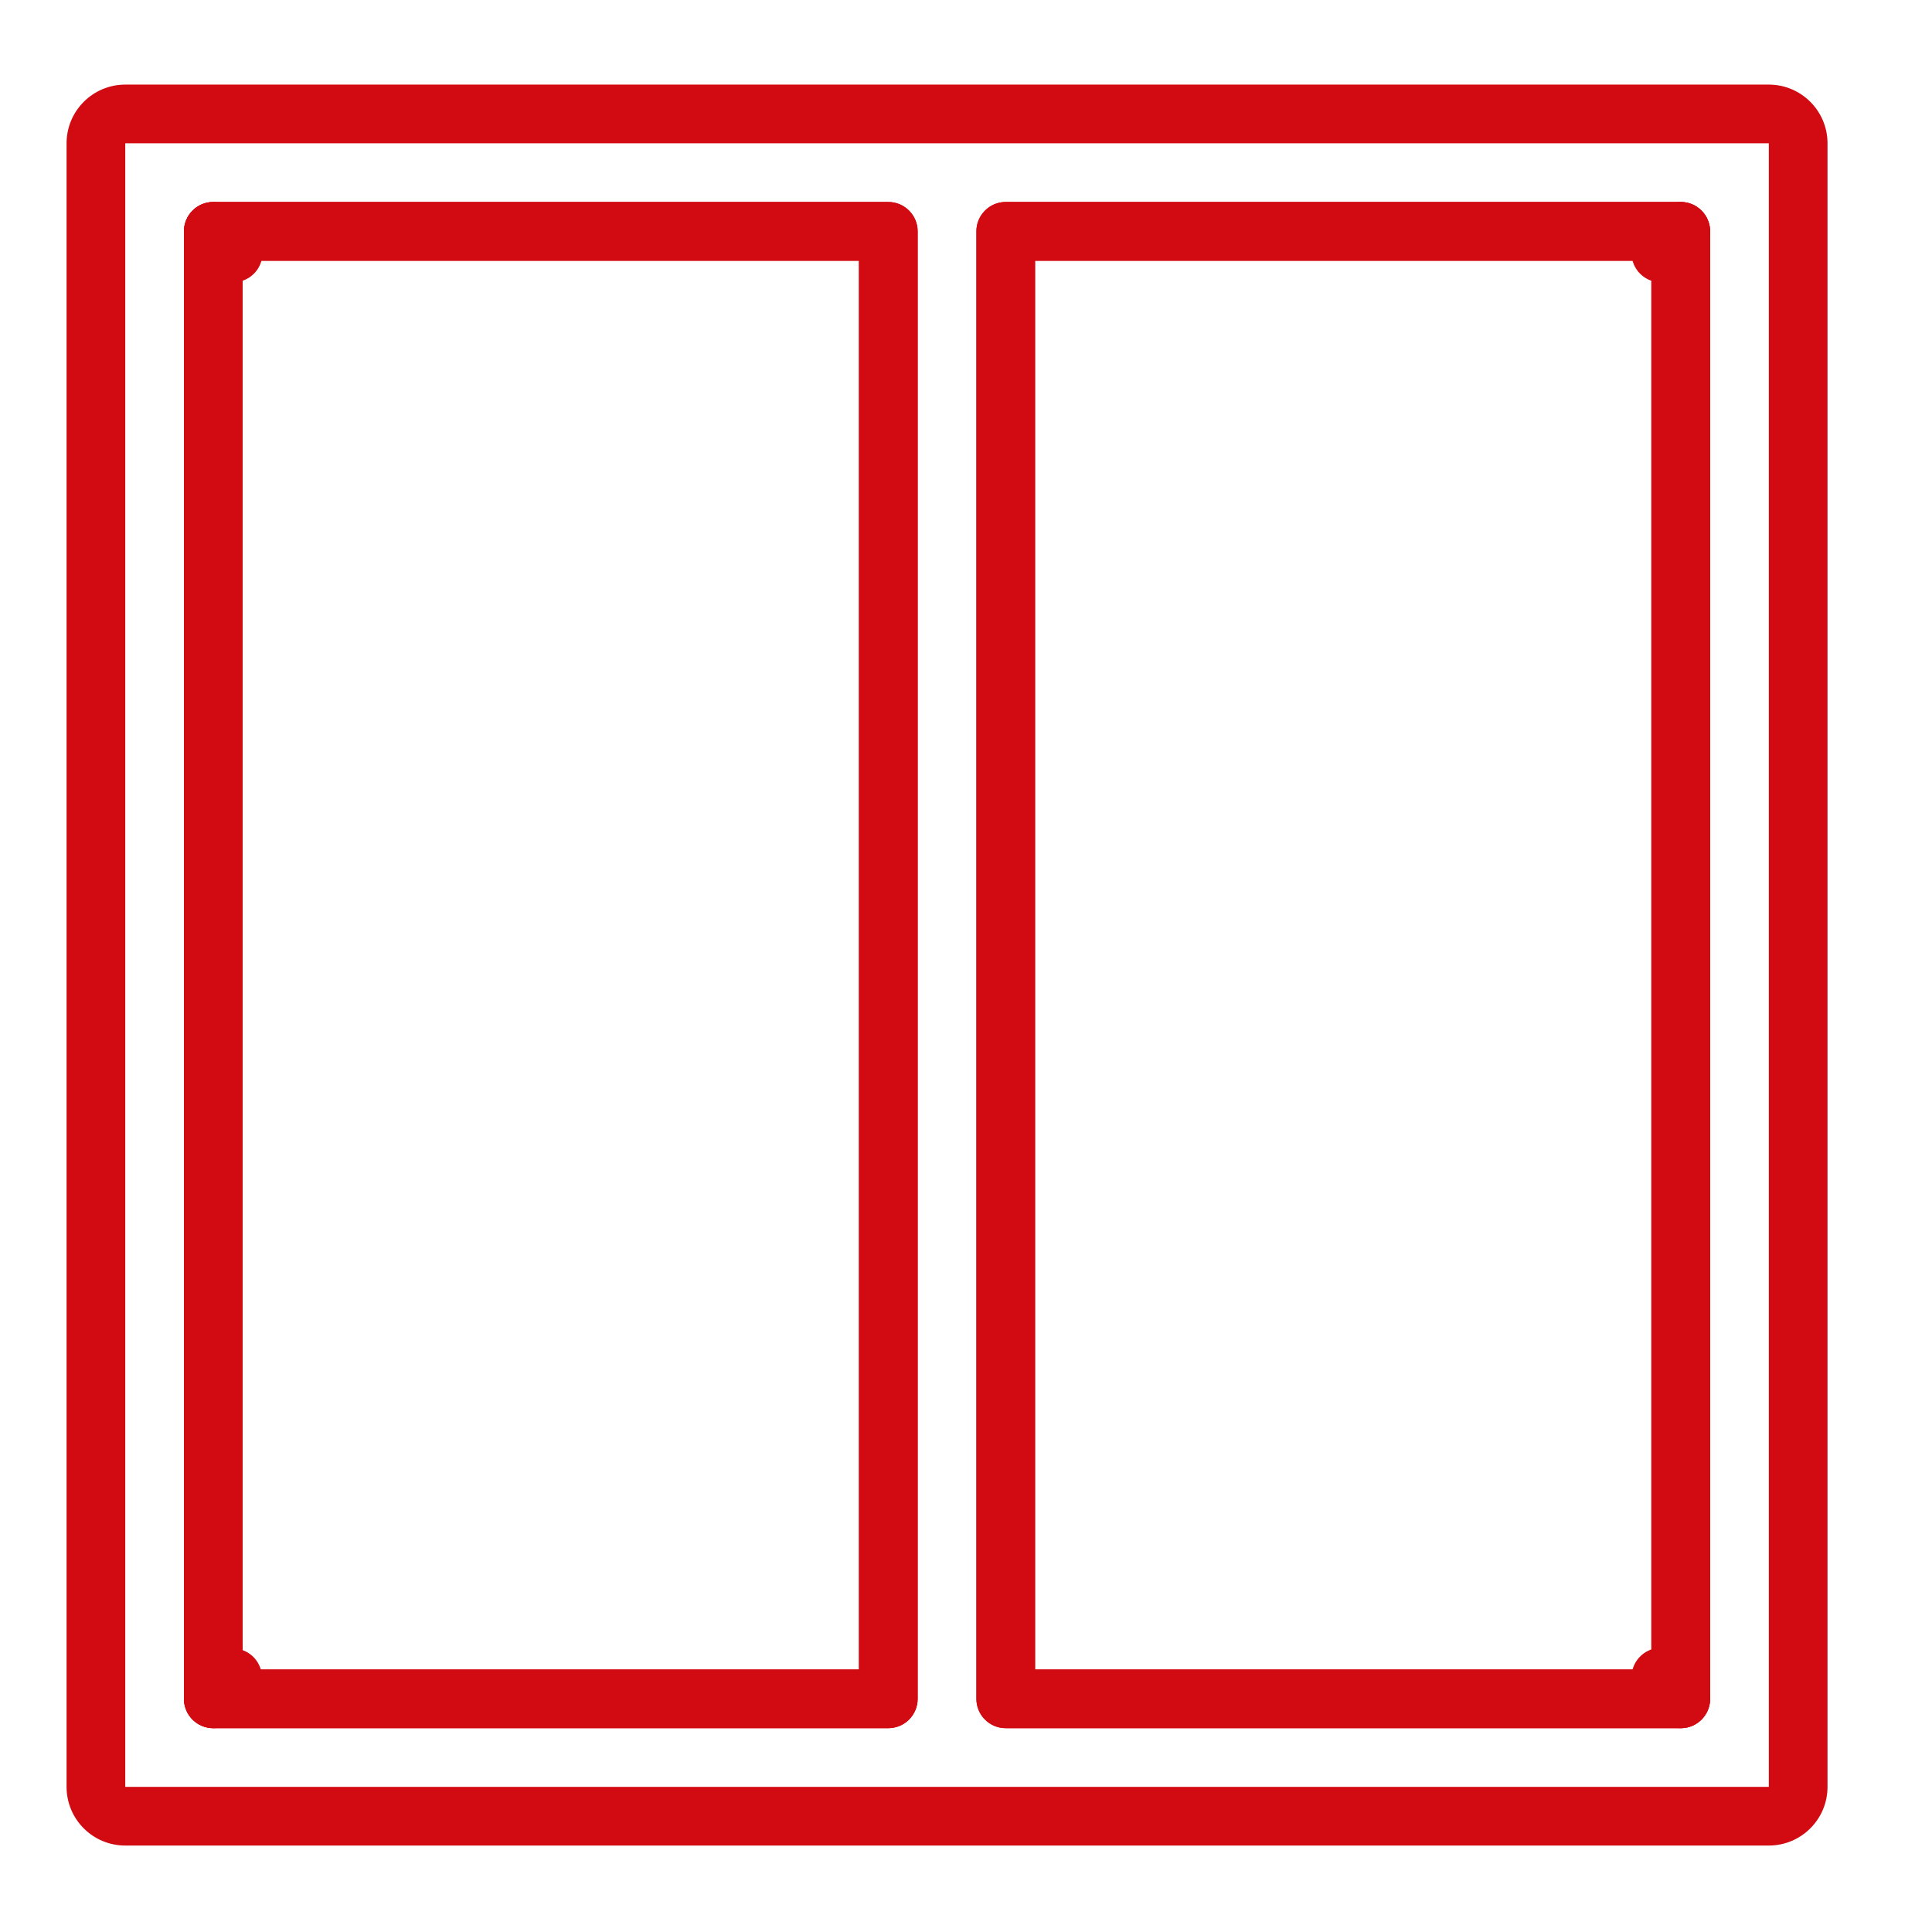 <svg width="24" height="24" viewBox="0 0 24 24" fill="none" xmlns="http://www.w3.org/2000/svg">
<g clip-path="url(#clip0)">
<path d="M11.035 21.468H2.65C2.448 21.468 2.285 21.305 2.285 21.103V2.874C2.285 2.673 2.448 2.509 2.65 2.509H11.035C11.236 2.509 11.4 2.673 11.4 2.874V21.103C11.4 21.305 11.236 21.468 11.035 21.468ZM3.014 20.739H10.671V3.239H3.014V20.739Z" fill="#D20A11"/>
<path d="M2.897 3.507C2.795 3.507 2.697 3.464 2.628 3.389L2.381 3.121C2.293 3.025 2.263 2.889 2.302 2.765C2.341 2.641 2.443 2.547 2.57 2.518C2.697 2.49 2.83 2.531 2.918 2.627L3.165 2.896C3.263 3.002 3.289 3.156 3.23 3.289C3.172 3.421 3.041 3.507 2.897 3.507Z" fill="#D20A11"/>
<path d="M2.65 21.468C2.505 21.468 2.374 21.382 2.316 21.25C2.258 21.117 2.283 20.963 2.381 20.857L2.628 20.588C2.766 20.446 2.991 20.439 3.137 20.573C3.282 20.707 3.295 20.933 3.165 21.081L2.918 21.35C2.849 21.425 2.752 21.468 2.65 21.468Z" fill="#D20A11"/>
<path d="M21.973 22.926H1.556C1.153 22.926 0.827 22.6 0.827 22.197V1.78C0.827 1.378 1.153 1.051 1.556 1.051H21.973C22.375 1.051 22.702 1.378 22.702 1.78V22.197C22.702 22.6 22.375 22.926 21.973 22.926ZM1.556 1.78V22.197H21.973V1.78H1.556ZM20.879 21.468H12.493C12.292 21.468 12.129 21.305 12.129 21.103V2.874C12.129 2.673 12.292 2.509 12.493 2.509H20.879C21.08 2.509 21.243 2.673 21.243 2.874V21.103C21.243 21.305 21.08 21.468 20.879 21.468ZM12.858 20.739H20.514V3.239H12.858V20.739ZM11.035 21.468H2.65C2.448 21.468 2.285 21.305 2.285 21.103V2.874C2.285 2.673 2.448 2.509 2.65 2.509H11.035C11.236 2.509 11.399 2.673 11.399 2.874V21.103C11.399 21.305 11.236 21.468 11.035 21.468ZM3.014 20.739H10.67V3.239H3.014V20.739Z" fill="#D20A11"/>
<path d="M20.879 21.468H12.493C12.292 21.468 12.129 21.305 12.129 21.103V2.874C12.129 2.673 12.292 2.509 12.493 2.509H20.879C21.08 2.509 21.244 2.673 21.244 2.874V21.103C21.244 21.305 21.08 21.468 20.879 21.468ZM12.858 20.739H20.514V3.239H12.858V20.739Z" fill="#D20A11"/>
<path d="M20.632 3.507C20.487 3.507 20.356 3.421 20.298 3.289C20.24 3.156 20.266 3.002 20.364 2.896L20.611 2.627C20.747 2.479 20.978 2.469 21.126 2.606C21.274 2.742 21.284 2.973 21.148 3.121L20.901 3.389C20.832 3.464 20.734 3.507 20.632 3.507Z" fill="#D20A11"/>
<path d="M20.879 21.468C20.777 21.468 20.68 21.425 20.611 21.35L20.364 21.082C20.227 20.933 20.237 20.703 20.386 20.566C20.534 20.43 20.765 20.44 20.901 20.588L21.148 20.856C21.246 20.963 21.271 21.117 21.213 21.25C21.155 21.382 21.024 21.468 20.879 21.468Z" fill="#D20A11"/>
</g>
<defs>
<clipPath id="clip0">
<rect width="23.333" height="23.333" fill="white" transform="translate(0.109 0.333)"/>
</clipPath>
</defs>
</svg>
